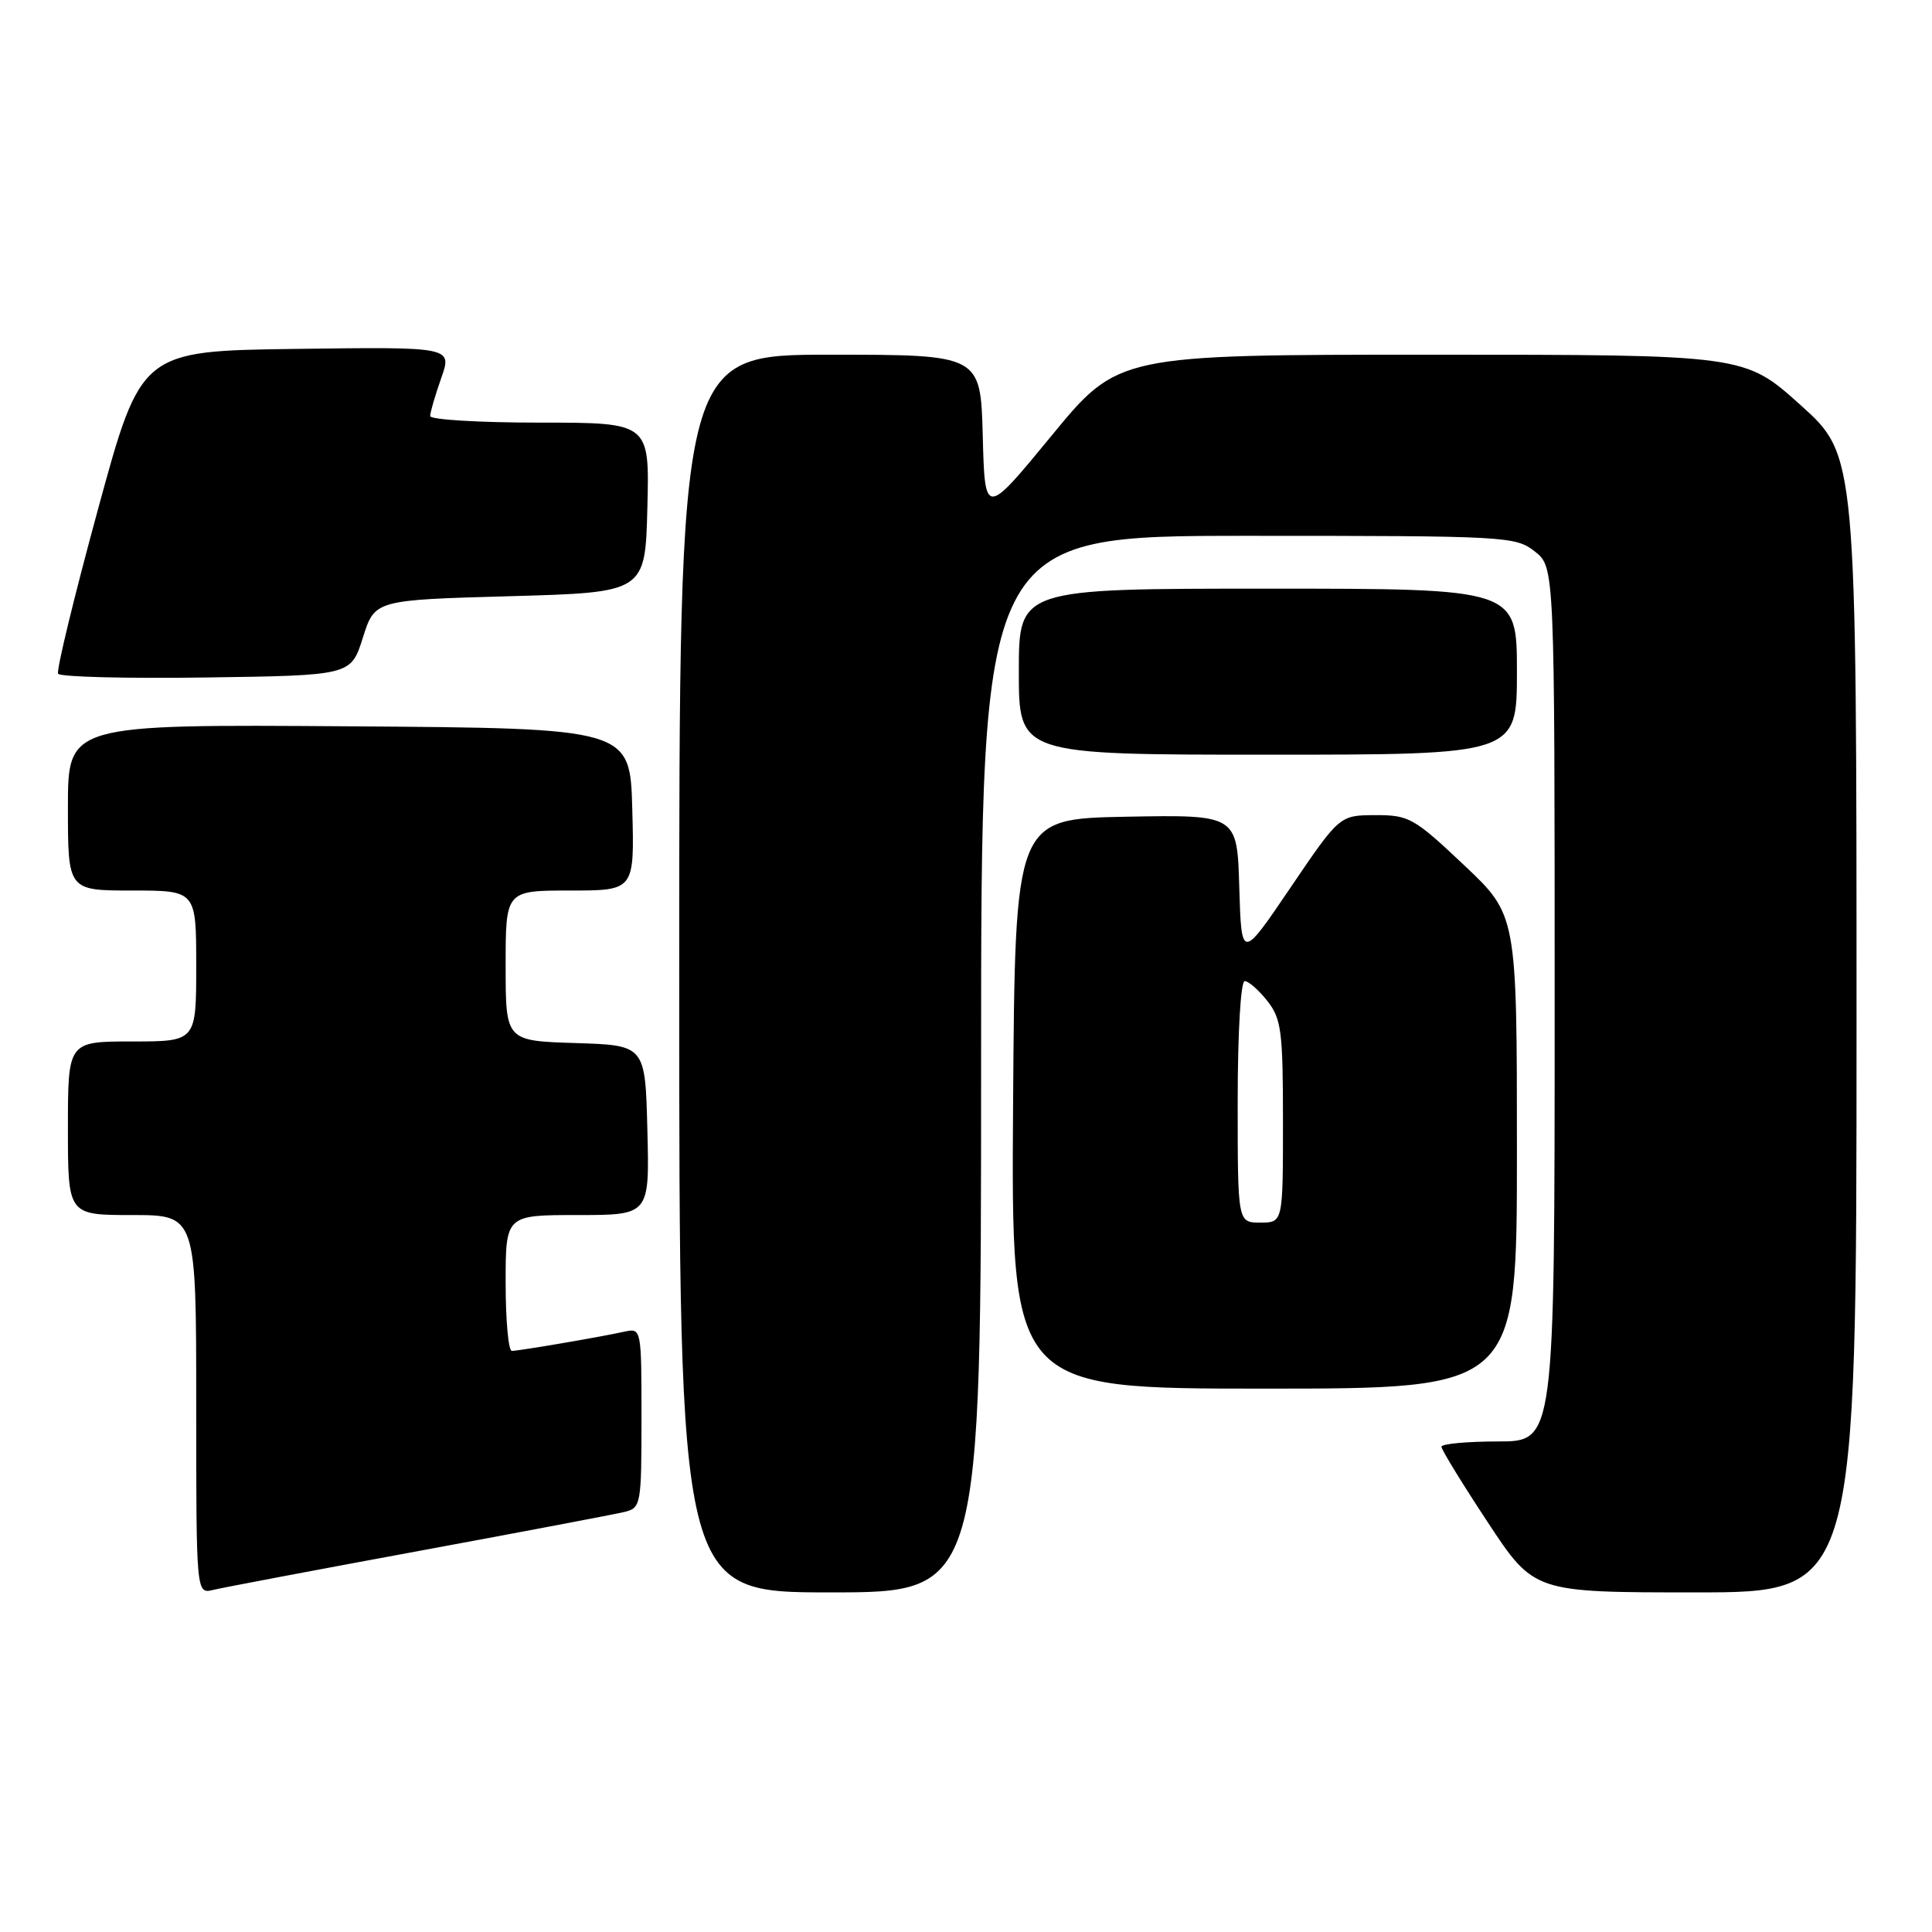 <?xml version="1.0" encoding="UTF-8" standalone="no"?>
<!DOCTYPE svg PUBLIC "-//W3C//DTD SVG 1.1//EN" "http://www.w3.org/Graphics/SVG/1.1/DTD/svg11.dtd" >
<svg xmlns="http://www.w3.org/2000/svg" xmlns:xlink="http://www.w3.org/1999/xlink" version="1.1" viewBox="0 0 256 256">
 <g >
 <path fill="currentColor"
d=" M 55.50 205.51 C 69.25 202.97 81.51 200.64 82.75 200.34 C 84.93 199.80 85.00 199.39 85.00 187.87 C 85.00 176.04 84.98 175.97 82.75 176.45 C 79.43 177.18 68.76 179.00 67.82 179.00 C 67.37 179.00 67.00 174.95 67.00 170.00 C 67.00 161.00 67.00 161.00 76.53 161.00 C 86.07 161.00 86.07 161.00 85.78 149.75 C 85.50 138.50 85.50 138.50 76.25 138.21 C 67.00 137.92 67.00 137.92 67.00 127.96 C 67.00 118.00 67.00 118.00 75.53 118.00 C 84.07 118.00 84.07 118.00 83.78 107.25 C 83.50 96.50 83.50 96.50 46.25 96.24 C 9.00 95.98 9.00 95.98 9.00 106.99 C 9.00 118.00 9.00 118.00 17.50 118.00 C 26.00 118.00 26.00 118.00 26.00 128.00 C 26.00 138.00 26.00 138.00 17.50 138.00 C 9.00 138.00 9.00 138.00 9.00 149.50 C 9.00 161.00 9.00 161.00 17.50 161.00 C 26.00 161.00 26.00 161.00 26.00 186.11 C 26.00 211.22 26.00 211.22 28.25 210.67 C 29.49 210.37 41.75 208.05 55.50 205.51 Z  M 130.00 141.00 C 130.00 71.00 130.00 71.00 165.37 71.00 C 199.63 71.00 200.81 71.06 203.37 73.07 C 206.00 75.15 206.00 75.15 206.00 133.07 C 206.00 191.00 206.00 191.00 198.50 191.00 C 194.38 191.00 191.00 191.32 191.00 191.70 C 191.00 192.09 193.76 196.59 197.13 201.70 C 203.26 211.00 203.26 211.00 224.63 211.00 C 246.00 211.00 246.00 211.00 246.00 135.67 C 246.00 60.34 246.00 60.34 238.58 53.67 C 231.16 47.00 231.16 47.00 189.66 47.00 C 148.16 47.00 148.16 47.00 139.33 57.74 C 130.50 68.48 130.50 68.48 130.22 57.74 C 129.93 47.00 129.93 47.00 109.97 47.00 C 90.00 47.00 90.00 47.00 90.00 129.00 C 90.00 211.00 90.00 211.00 110.00 211.00 C 130.00 211.00 130.00 211.00 130.00 141.00 Z  M 201.00 152.62 C 201.00 121.24 201.00 121.24 193.98 114.62 C 187.36 108.37 186.70 108.00 182.23 108.01 C 177.50 108.03 177.50 108.03 171.00 117.61 C 164.50 127.20 164.50 127.20 164.21 117.57 C 163.93 107.95 163.93 107.95 149.21 108.22 C 134.50 108.50 134.50 108.50 134.24 146.25 C 133.98 184.00 133.98 184.00 167.49 184.00 C 201.00 184.00 201.00 184.00 201.00 152.62 Z  M 201.00 89.00 C 201.00 78.00 201.00 78.00 168.00 78.00 C 135.00 78.00 135.00 78.00 135.00 89.00 C 135.00 100.00 135.00 100.00 168.00 100.00 C 201.00 100.00 201.00 100.00 201.00 89.00 Z  M 48.08 84.50 C 49.66 79.50 49.66 79.50 67.58 79.00 C 85.50 78.50 85.50 78.50 85.78 67.25 C 86.07 56.00 86.07 56.00 71.53 56.00 C 63.54 56.00 57.00 55.61 57.00 55.13 C 57.00 54.64 57.66 52.39 58.46 50.11 C 59.93 45.96 59.93 45.96 39.31 46.23 C 18.70 46.50 18.70 46.50 12.98 67.50 C 9.83 79.05 7.45 88.85 7.70 89.27 C 7.94 89.70 16.77 89.92 27.32 89.77 C 46.50 89.50 46.50 89.50 48.08 84.50 Z  M 164.00 146.00 C 164.00 136.83 164.40 130.00 164.93 130.00 C 165.44 130.00 166.79 131.19 167.93 132.63 C 169.79 135.00 170.00 136.63 170.00 148.63 C 170.00 162.00 170.00 162.00 167.00 162.00 C 164.00 162.00 164.00 162.00 164.00 146.00 Z "/>
</g>
</svg>